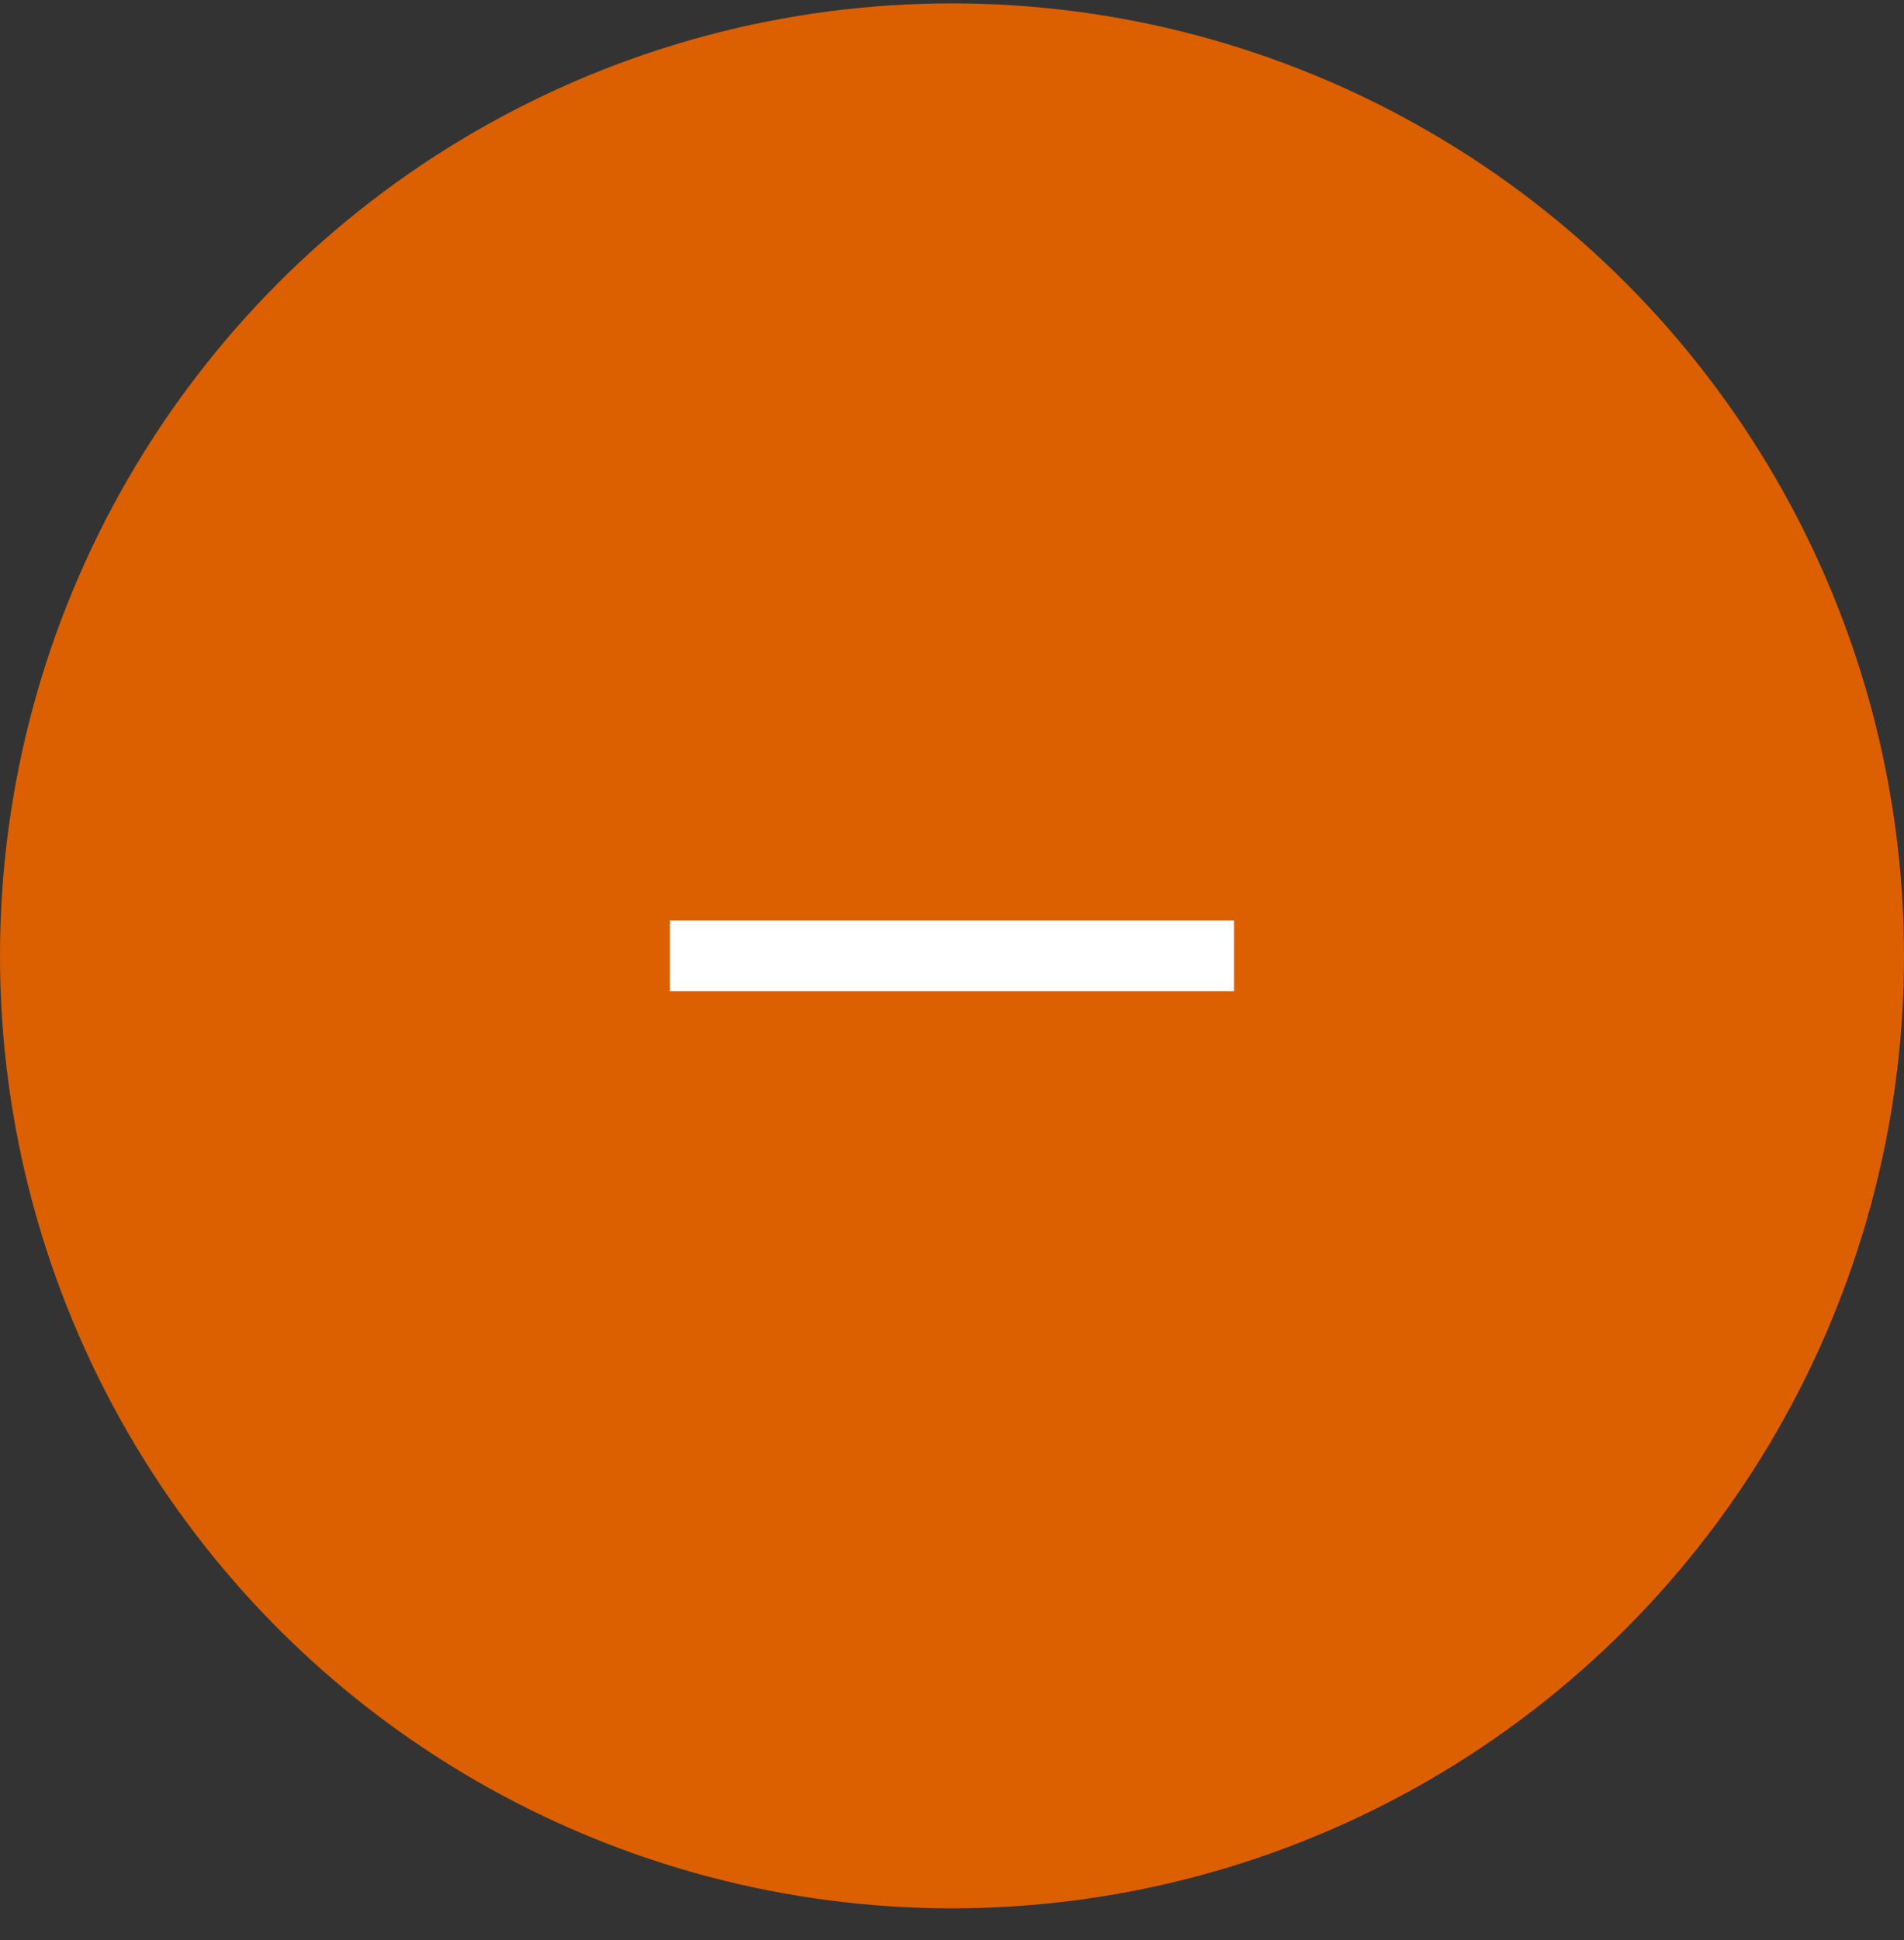 <svg width="54" height="55" viewBox="0 0 54 55" fill="none" xmlns="http://www.w3.org/2000/svg">
<rect x="0" y="0" width="54" height="55" fill="#333333" stroke="none"/>
<circle cx="27" cy="27.096" r="27" fill="#DC5F00"/>
<rect x="19" y="26.096" width="16" height="2" fill="white"/>
</svg>

